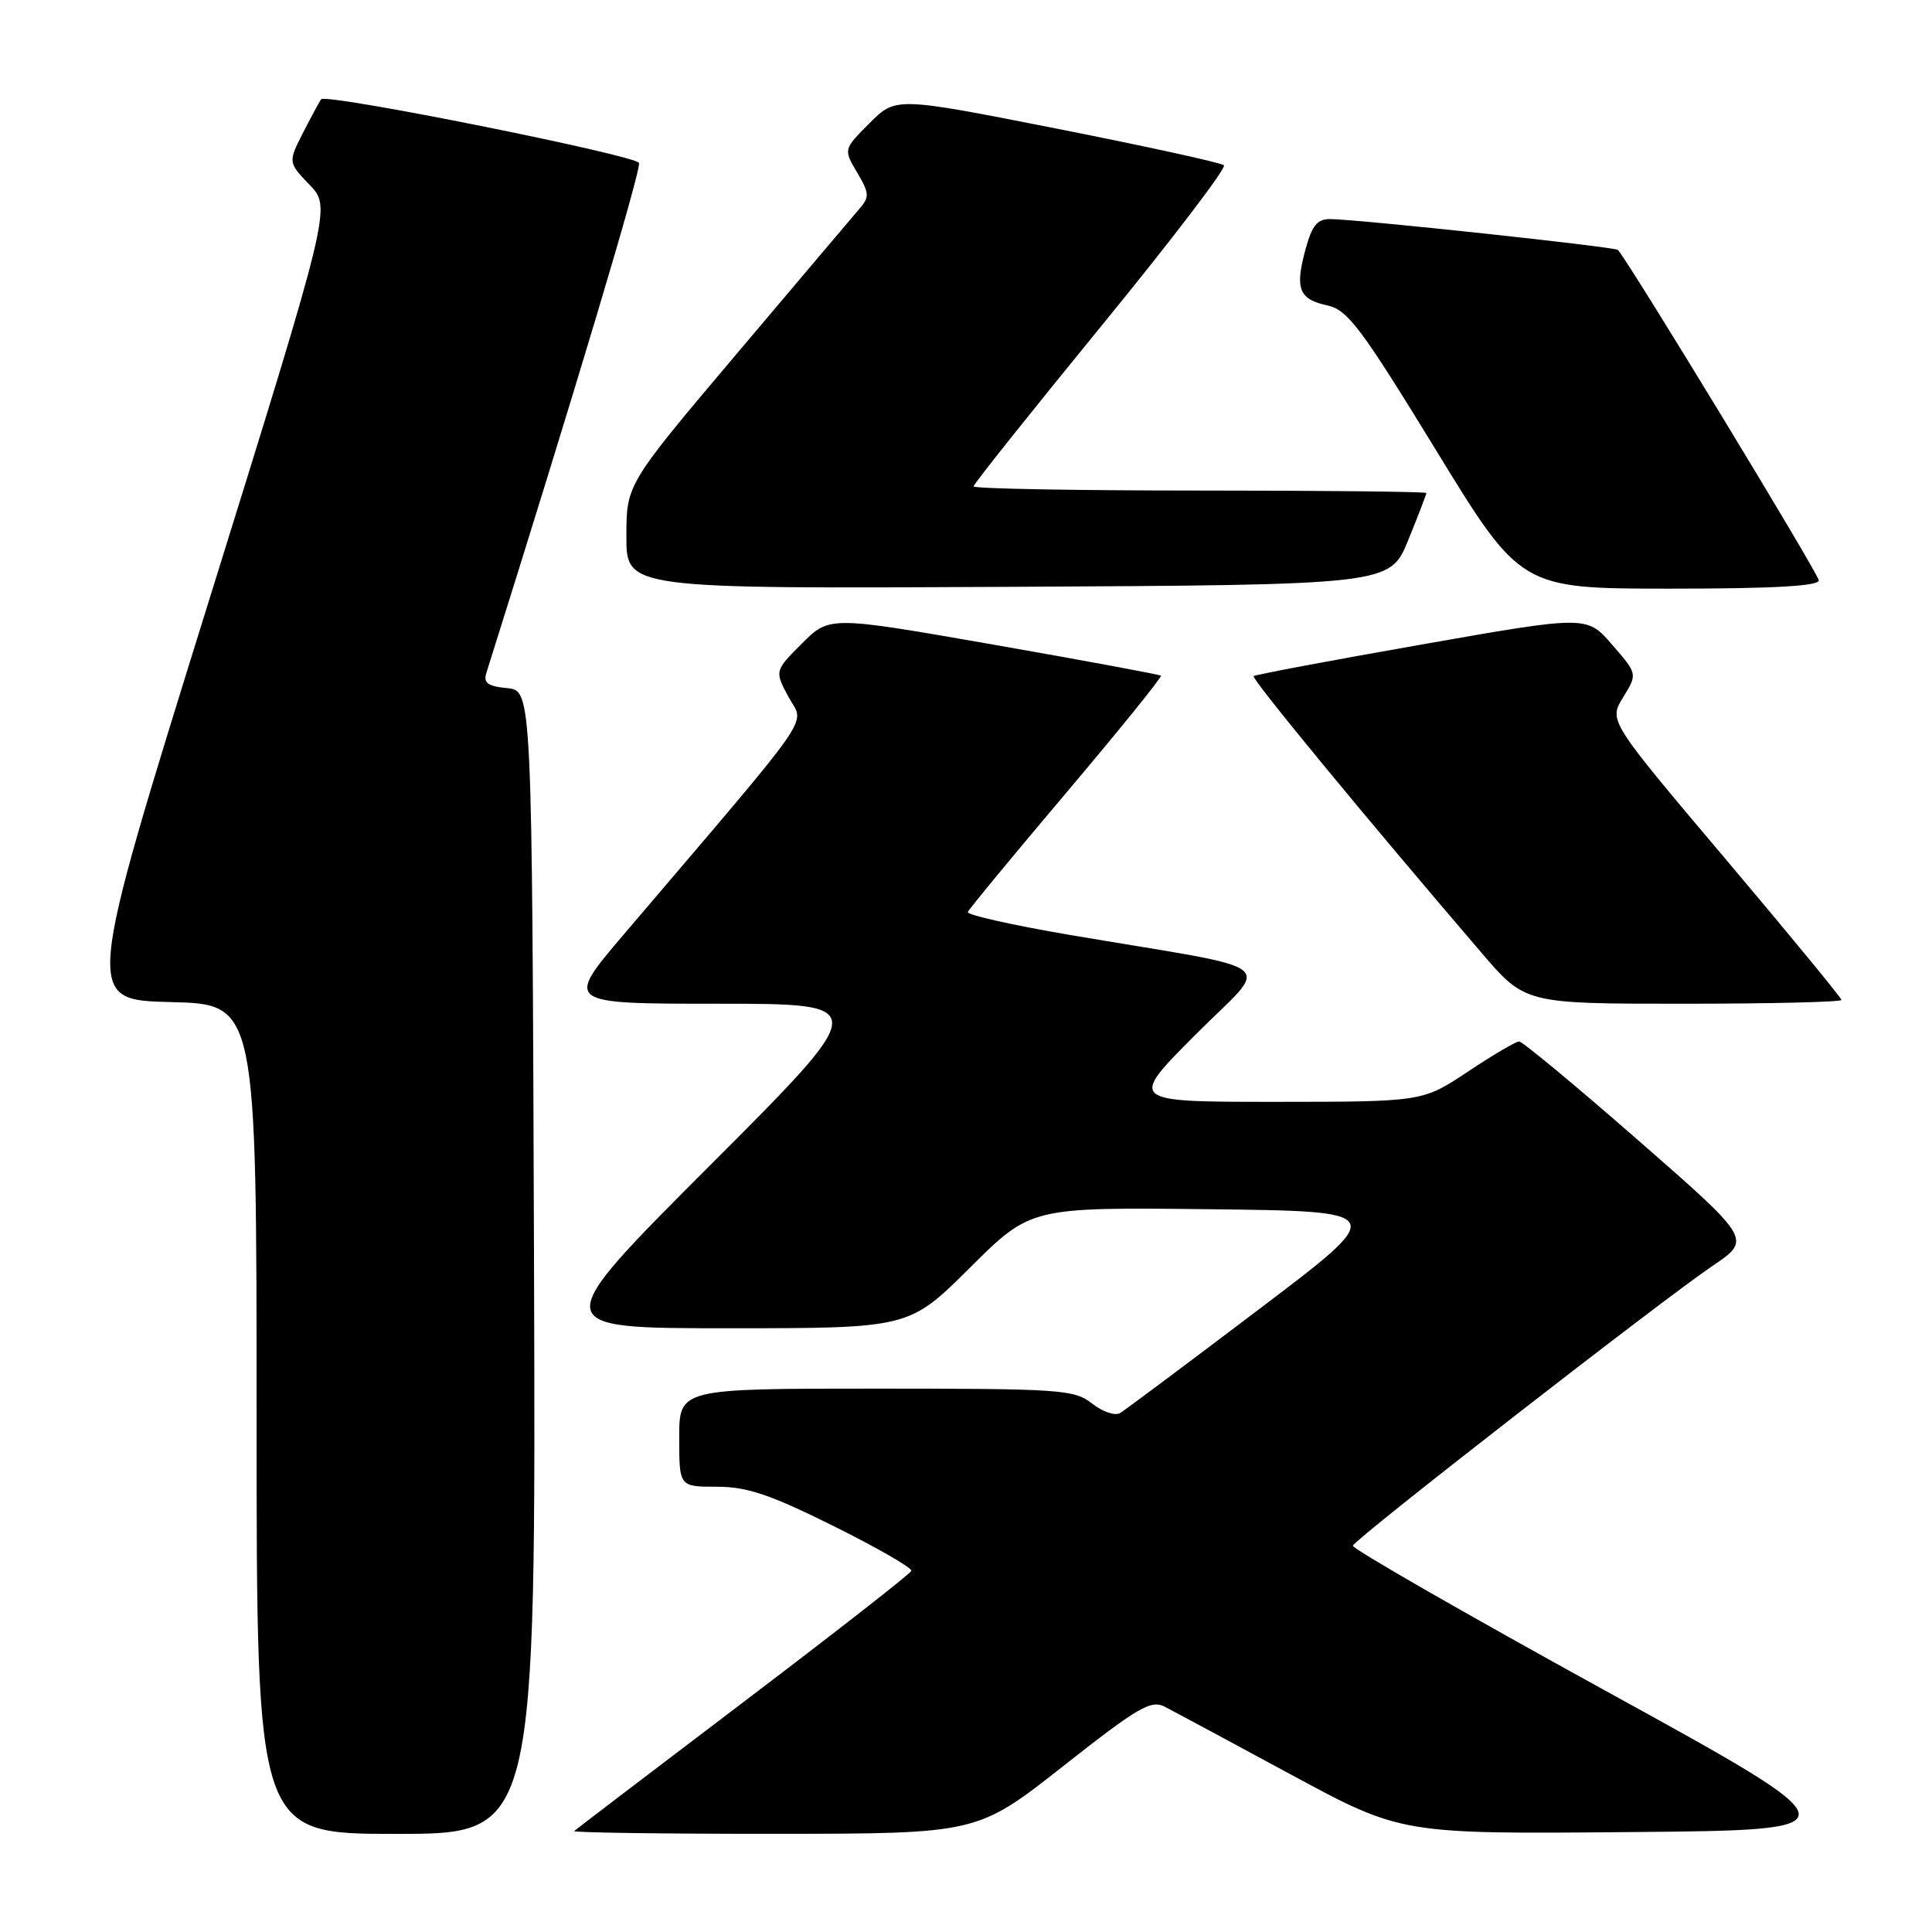 <?xml version="1.0" encoding="UTF-8" standalone="no"?>
<!DOCTYPE svg PUBLIC "-//W3C//DTD SVG 1.1//EN" "http://www.w3.org/Graphics/SVG/1.1/DTD/svg11.dtd" >
<svg xmlns="http://www.w3.org/2000/svg" xmlns:xlink="http://www.w3.org/1999/xlink" version="1.1" viewBox="0 0 256 256">
 <g >
 <path fill="currentColor"
d=" M 70.76 167.25 C 70.50 91.50 70.50 91.50 67.20 91.18 C 64.64 90.94 64.03 90.49 64.44 89.18 C 75.96 52.63 85.00 22.45 84.67 21.59 C 84.28 20.58 43.26 12.35 42.56 13.15 C 42.39 13.34 41.33 15.30 40.20 17.50 C 38.16 21.50 38.16 21.50 41.03 24.50 C 43.90 27.50 43.90 27.50 27.56 80.00 C 11.22 132.50 11.22 132.50 22.61 132.78 C 34.00 133.06 34.00 133.06 34.00 188.03 C 34.00 243.00 34.00 243.00 52.51 243.00 C 71.01 243.00 71.01 243.00 70.76 167.25 Z  M 140.88 234.02 C 150.91 226.13 152.51 225.20 154.38 226.17 C 155.54 226.77 163.06 230.81 171.08 235.15 C 185.67 243.03 185.67 243.03 216.00 242.76 C 246.32 242.50 246.32 242.50 212.67 224.00 C 194.17 213.82 179.13 205.19 179.26 204.81 C 179.58 203.87 220.35 172.17 226.90 167.75 C 232.11 164.24 232.11 164.24 217.10 151.12 C 208.84 143.90 201.73 138.00 201.29 138.00 C 200.86 138.00 197.80 139.80 194.50 142.00 C 188.50 145.99 188.50 145.99 169.02 146.00 C 149.54 146.00 149.54 146.00 158.38 137.13 C 168.43 127.03 170.65 128.79 141.74 123.88 C 134.18 122.59 128.10 121.23 128.24 120.85 C 128.38 120.47 134.27 113.34 141.33 104.99 C 148.38 96.65 154.01 89.69 153.83 89.53 C 153.65 89.38 143.69 87.53 131.71 85.43 C 109.91 81.62 109.91 81.62 106.27 85.26 C 102.63 88.90 102.63 88.90 104.50 92.38 C 106.59 96.25 108.63 93.32 82.71 123.75 C 74.83 133.00 74.83 133.00 95.16 133.00 C 115.48 133.00 115.48 133.00 94.00 154.50 C 72.52 176.00 72.52 176.00 96.49 176.00 C 120.46 176.00 120.46 176.00 128.52 167.98 C 136.58 159.96 136.58 159.96 160.28 160.23 C 183.98 160.50 183.98 160.50 166.80 173.50 C 157.36 180.65 149.09 186.83 148.43 187.23 C 147.77 187.64 146.10 187.08 144.71 185.98 C 142.34 184.12 140.60 184.00 116.09 184.00 C 90.00 184.00 90.00 184.00 90.00 190.50 C 90.00 197.00 90.00 197.00 94.99 197.00 C 99.00 197.00 102.04 198.03 110.49 202.23 C 116.28 205.11 120.90 207.77 120.76 208.15 C 120.62 208.53 110.60 216.36 98.50 225.54 C 86.40 234.72 76.31 242.41 76.08 242.62 C 75.85 242.83 87.78 243.00 102.58 242.99 C 129.50 242.98 129.50 242.98 140.88 234.02 Z  M 244.00 132.50 C 244.00 132.22 237.06 123.79 228.58 113.75 C 213.16 95.50 213.16 95.50 215.07 92.40 C 216.98 89.30 216.98 89.30 213.62 85.43 C 210.27 81.55 210.27 81.55 188.39 85.40 C 176.35 87.51 166.33 89.40 166.11 89.59 C 165.77 89.90 180.74 108.09 196.30 126.24 C 202.09 133.00 202.09 133.00 223.05 133.00 C 234.57 133.00 244.00 132.77 244.00 132.50 Z  M 186.59 71.58 C 187.92 68.32 189.00 65.51 189.00 65.33 C 189.00 65.15 175.50 65.00 159.00 65.00 C 142.50 65.00 129.00 64.75 129.00 64.45 C 129.00 64.15 136.62 54.59 145.93 43.20 C 155.24 31.82 162.55 22.23 162.18 21.90 C 161.80 21.56 151.87 19.39 140.10 17.06 C 118.70 12.84 118.70 12.84 115.23 16.31 C 111.76 19.78 111.76 19.78 113.57 22.85 C 115.21 25.63 115.24 26.09 113.84 27.71 C 113.00 28.69 105.71 37.30 97.65 46.84 C 83.00 64.17 83.00 64.17 83.00 71.09 C 83.00 78.02 83.00 78.02 133.59 77.76 C 184.18 77.50 184.18 77.50 186.59 71.58 Z  M 241.00 76.91 C 241.00 76.09 216.20 35.28 214.39 33.12 C 214.06 32.72 180.11 29.07 176.29 29.03 C 174.54 29.01 173.85 29.85 172.97 33.10 C 171.57 38.29 172.11 39.65 175.91 40.48 C 178.57 41.06 180.37 43.46 190.23 59.57 C 201.50 77.99 201.50 77.99 221.25 78.00 C 234.85 78.00 241.00 77.66 241.00 76.91 Z "/>
</g>
</svg>
